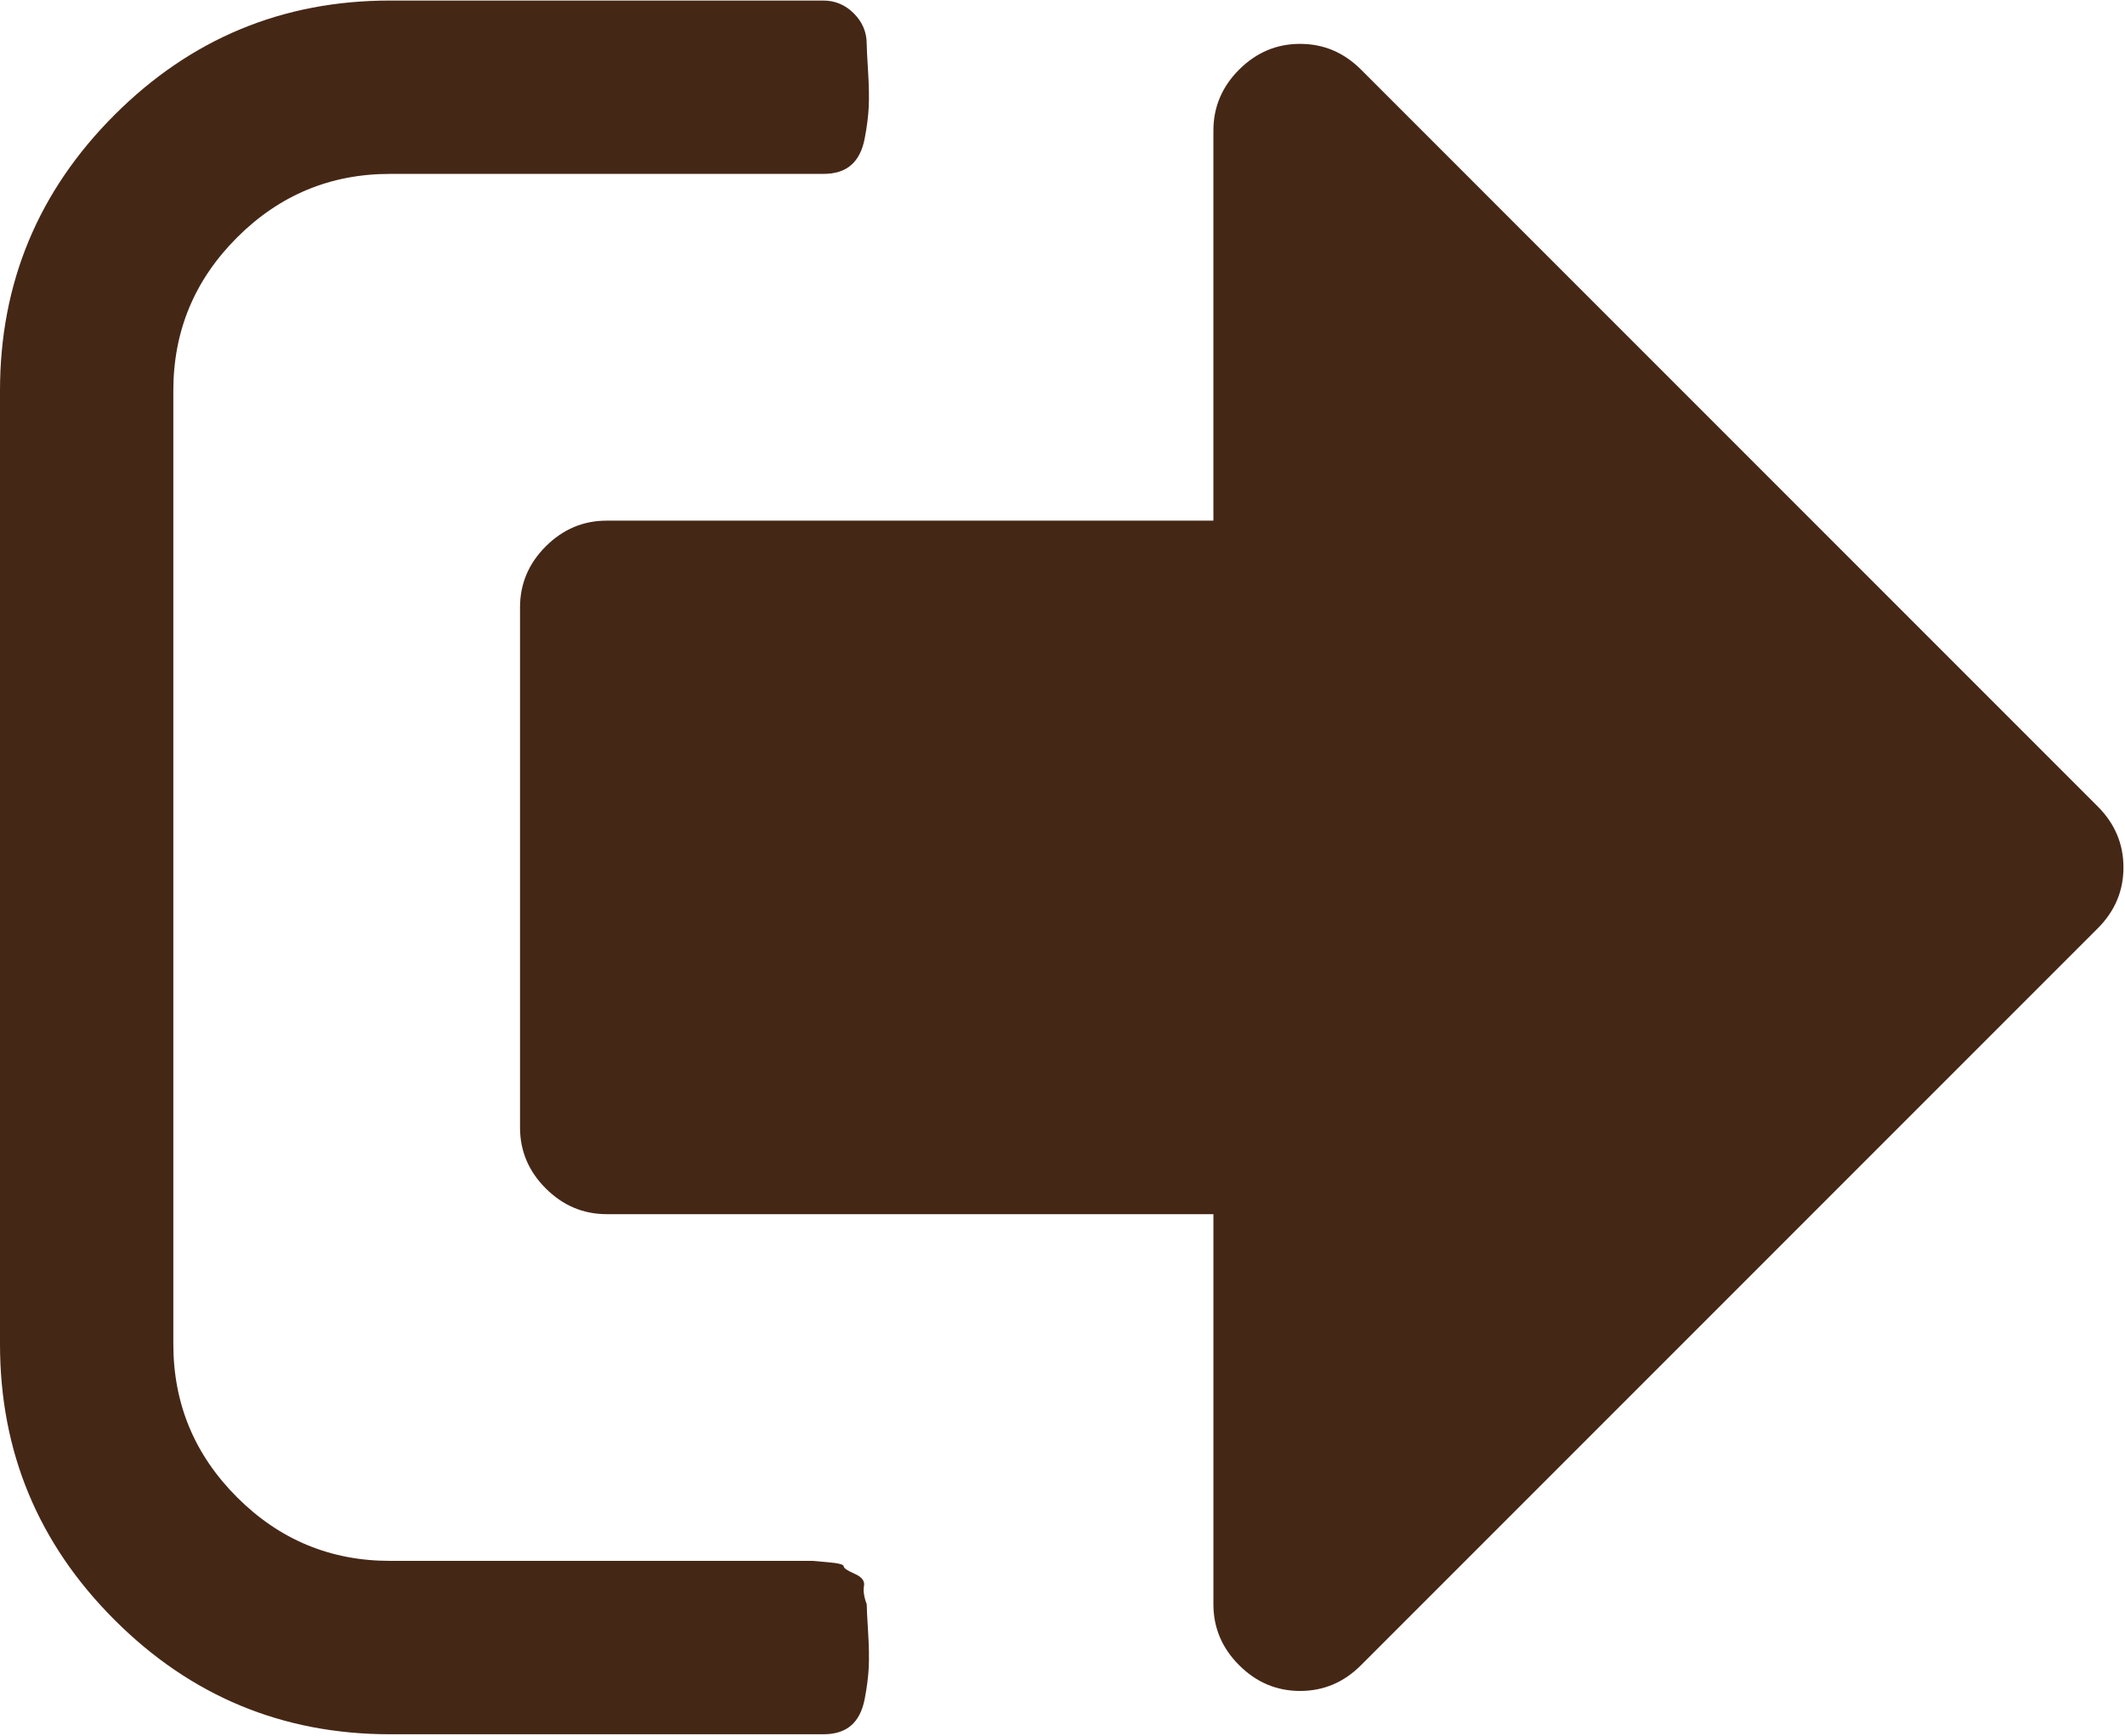 <?xml version="1.0" encoding="UTF-8"?>
<svg width="448px" height="366px" viewBox="0 0 448 366" version="1.1" xmlns="http://www.w3.org/2000/svg" xmlns:xlink="http://www.w3.org/1999/xlink">
    <!-- Generator: Sketch 47.1 (45422) - http://www.bohemiancoding.com/sketch -->
    <title>out</title>
    <desc>Created with Sketch.</desc>
    <defs></defs>
    <g id="Page-1" stroke="none" stroke-width="1" fill="none" fill-rule="evenodd">
        <g id="out" fill-rule="nonzero" fill="#452716">
            <path d="M182.725,338.151 C182.153,336.629 181.956,335.335 182.15,334.288 C182.343,333.248 181.678,332.386 180.153,331.722 C178.628,331.058 177.867,330.531 177.867,330.155 C177.867,329.775 176.774,329.488 174.583,329.3 C172.393,329.109 171.3,329.012 171.3,329.012 L167.59,329.012 L164.45,329.012 L82.224,329.012 C69.662,329.012 58.907,324.543 49.96,315.591 C41.015,306.645 36.543,295.893 36.543,283.333 L36.543,82.335 C36.543,69.773 41.014,59.022 49.96,50.076 C58.907,41.129 69.662,36.654 82.224,36.654 L173.585,36.654 C176.06,36.654 178.006,36.04 179.437,34.8 C180.862,33.563 181.812,31.706 182.29,29.232 C182.766,26.758 183.053,24.524 183.149,22.525 C183.243,20.528 183.197,18.004 183.005,14.959 C182.816,11.915 182.721,10.012 182.721,9.247 C182.721,6.773 181.816,4.636 180.009,2.824 C178.2,1.02 176.06,0.115 173.586,0.115 L82.224,0.115 C59.576,0.115 40.208,8.157 24.123,24.24 C8.042,40.323 0,59.688 0,82.338 L0,283.332 C0,305.98 8.042,325.35 24.123,341.427 C40.208,357.518 59.576,365.56 82.224,365.56 L173.589,365.56 C176.064,365.56 178.011,364.938 179.441,363.706 C180.866,362.467 181.816,360.612 182.294,358.135 C182.77,355.664 183.057,353.419 183.153,351.428 C183.247,349.429 183.201,346.91 183.009,343.865 C182.818,340.817 182.725,338.915 182.725,338.151 Z" id="Shape"></path>
            <path d="M442.249,169.989 L286.935,14.67 C283.321,11.058 279.037,9.246 274.088,9.246 C269.139,9.246 264.855,11.058 261.237,14.67 C257.62,18.287 255.813,22.574 255.813,27.52 L255.813,109.746 L127.907,109.746 C122.955,109.746 118.674,111.558 115.057,115.17 C111.44,118.787 109.633,123.071 109.633,128.02 L109.633,237.656 C109.633,242.604 111.44,246.888 115.057,250.503 C118.678,254.113 122.958,255.93 127.907,255.93 L255.814,255.93 L255.814,338.155 C255.814,343.1 257.621,347.388 261.238,351.002 C264.855,354.619 269.139,356.43 274.089,356.43 C279.037,356.43 283.321,354.619 286.936,351.002 L442.249,195.69 C445.866,192.07 447.674,187.792 447.674,182.842 C447.674,177.894 445.866,173.606 442.249,169.989 Z" id="Shape"></path>
        </g>
    </g>
</svg>